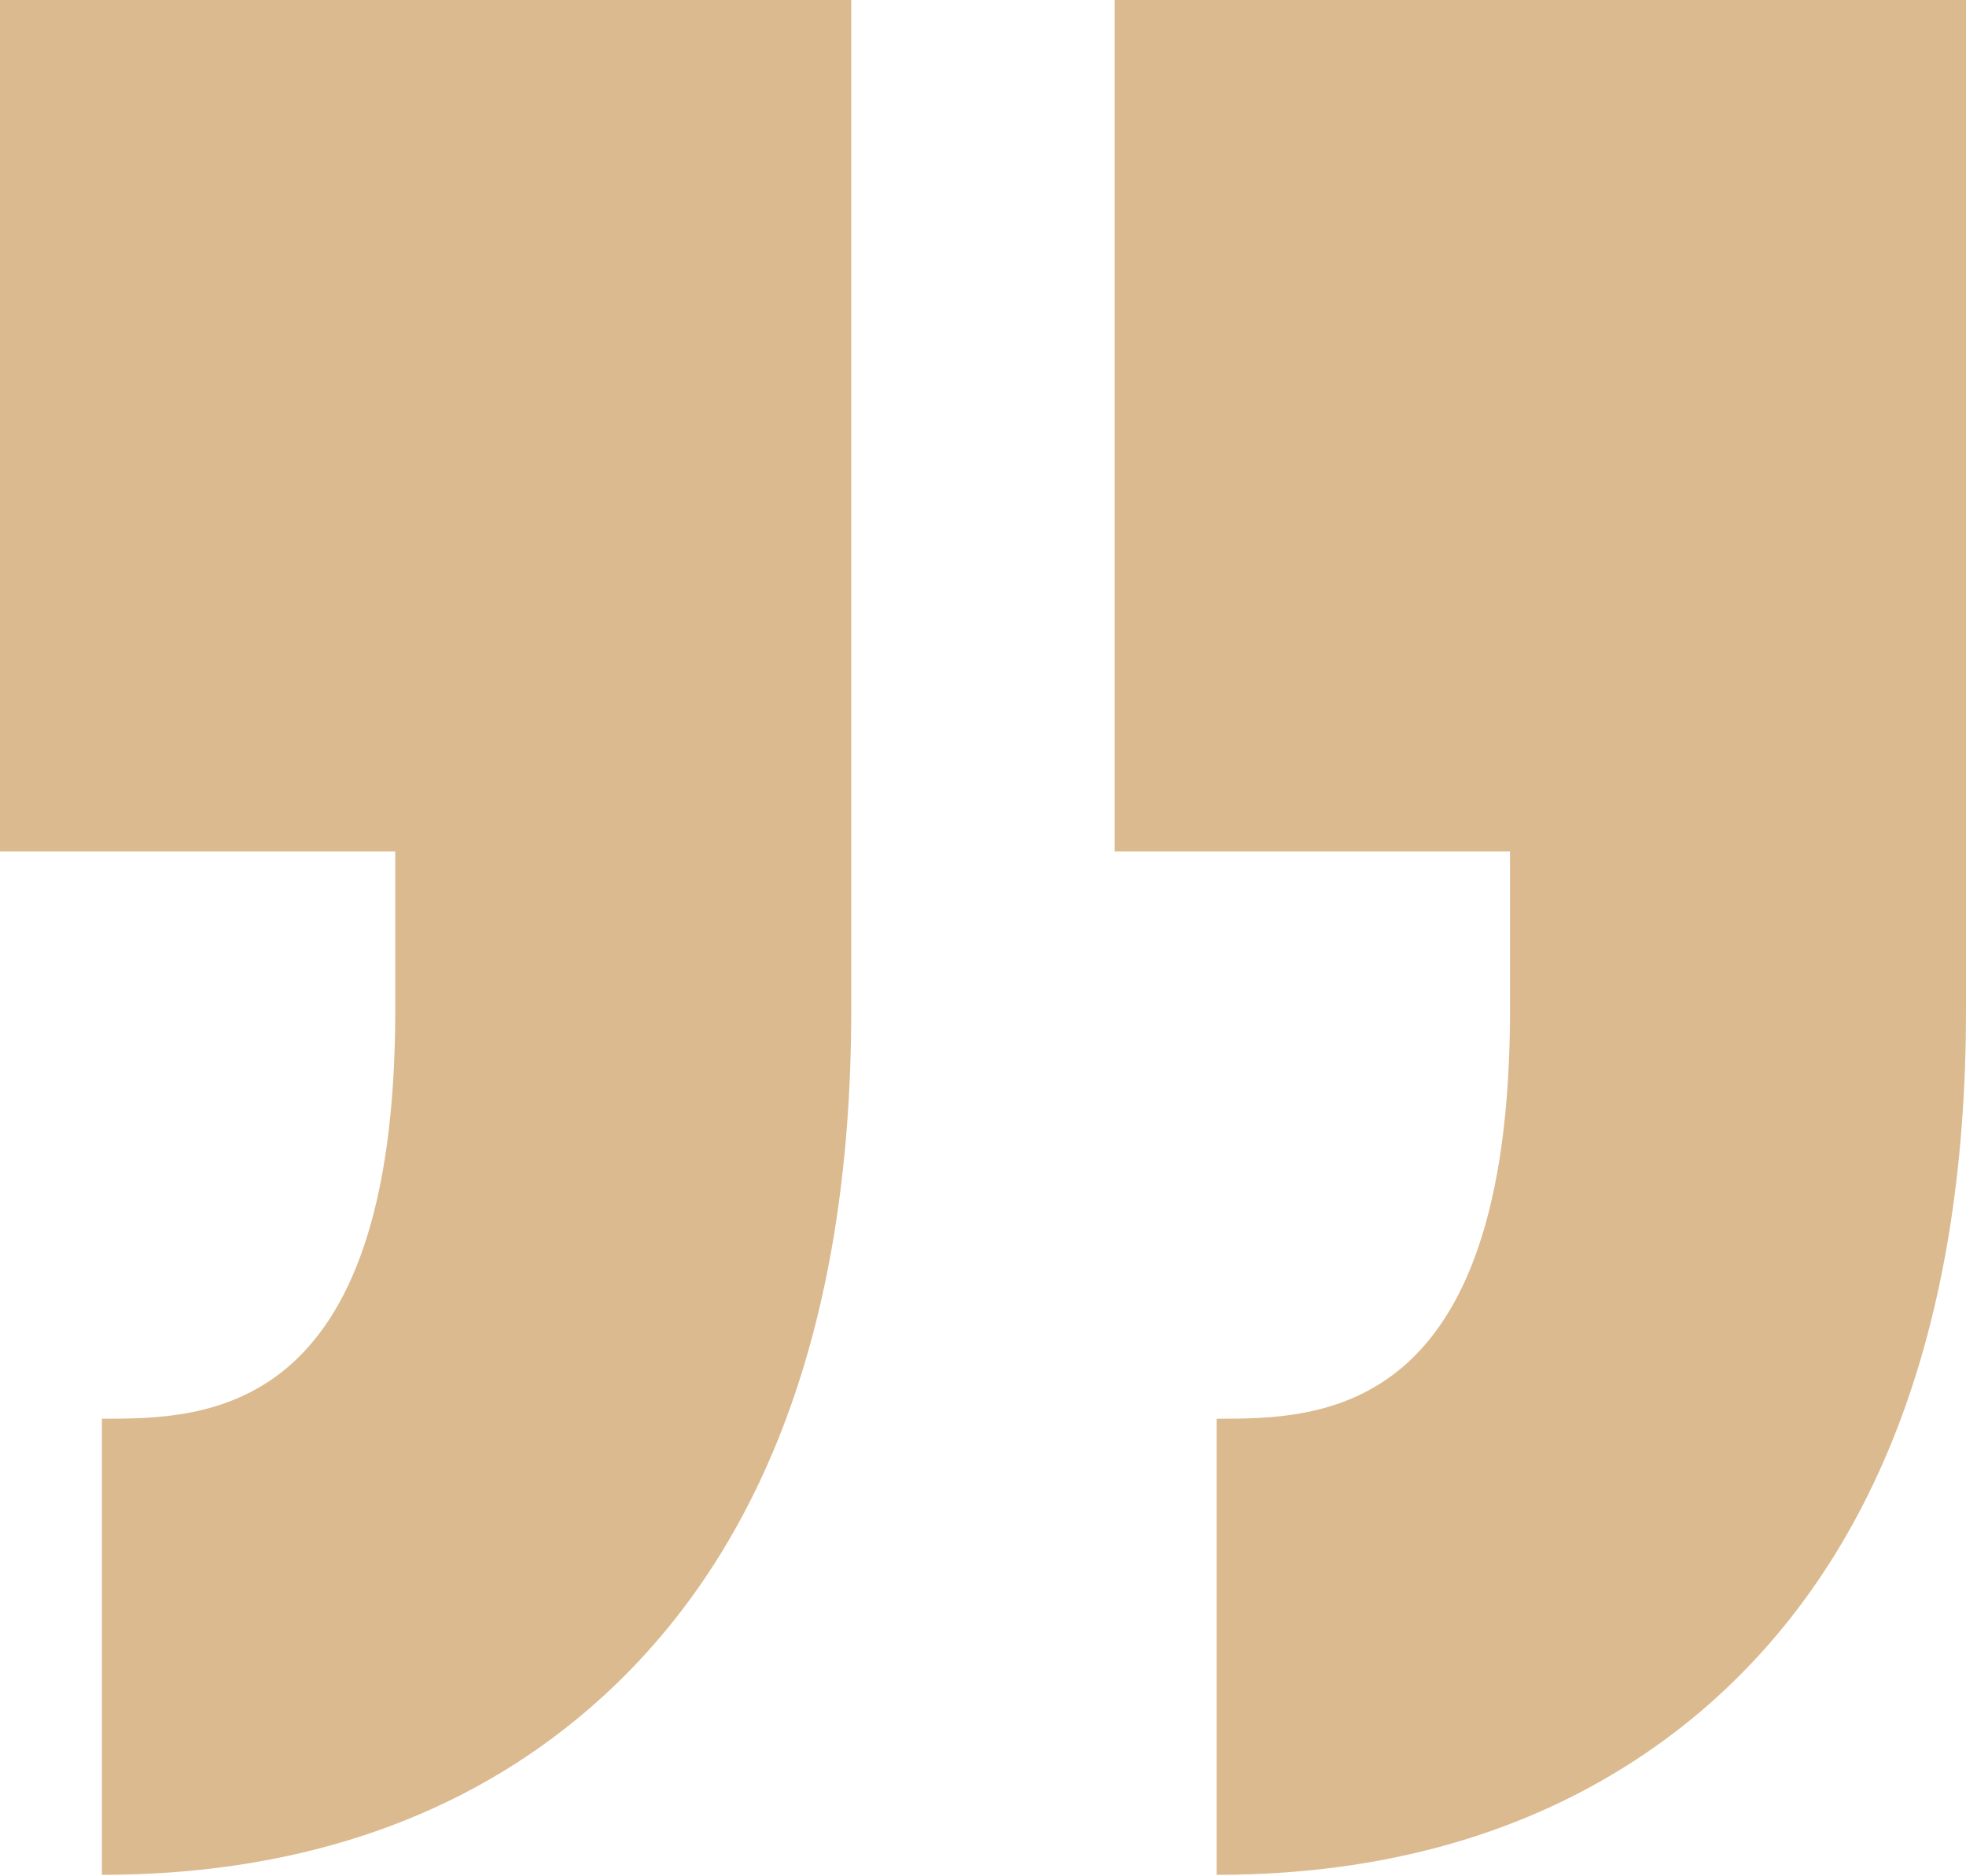 <?xml version="1.0" encoding="utf-8"?>
<!-- Generator: Adobe Illustrator 19.1.0, SVG Export Plug-In . SVG Version: 6.00 Build 0)  -->
<svg version="1.1" id="Capa_1" xmlns="http://www.w3.org/2000/svg" xmlns:xlink="http://www.w3.org/1999/xlink" x="0px" y="0px"
	 viewBox="163.4 60.4 191 182.2" style="enable-background:new 163.4 60.4 191 182.2;" xml:space="preserve">
<style type="text/css">
	.st0{fill:#E5C395;}
	.st1{fill:#DBBA8F;}
</style>
<path class="st0" d="M-8.7,144.4v15.4h38.4v82.7H-53v-82.7h0v-15.4c0-31.2,9-54.4,26.7-68.9c12.3-10,27.8-15.1,46.1-15.1v44.3
	C9.9,104.7-8.7,104.7-8.7,144.4z M128.1,104.7V60.4c-18.3,0-33.9,5.1-46.1,15.1C64.3,90,55.3,113.2,55.3,144.4v15.4l0,0v82.7H138
	v-82.7H99.6v-15.4C99.6,104.7,118.1,104.7,128.1,104.7z"/>
<path class="st1" d="M310.1,158.5v-15.4h-38.4V60.4h82.7v82.7h0v15.4c0,31.2-9,54.4-26.7,68.9c-12.3,10-27.8,15.1-46.1,15.1v-44.3
	C291.6,198.2,310.1,198.2,310.1,158.5z M173.3,198.2v44.3c18.3,0,33.9-5.1,46.1-15.1c17.7-14.5,26.7-37.7,26.7-68.9v-15.4l0,0V60.4
	h-82.7v82.7h38.4v15.4C201.8,198.2,183.3,198.2,173.3,198.2z"/>
</svg>
